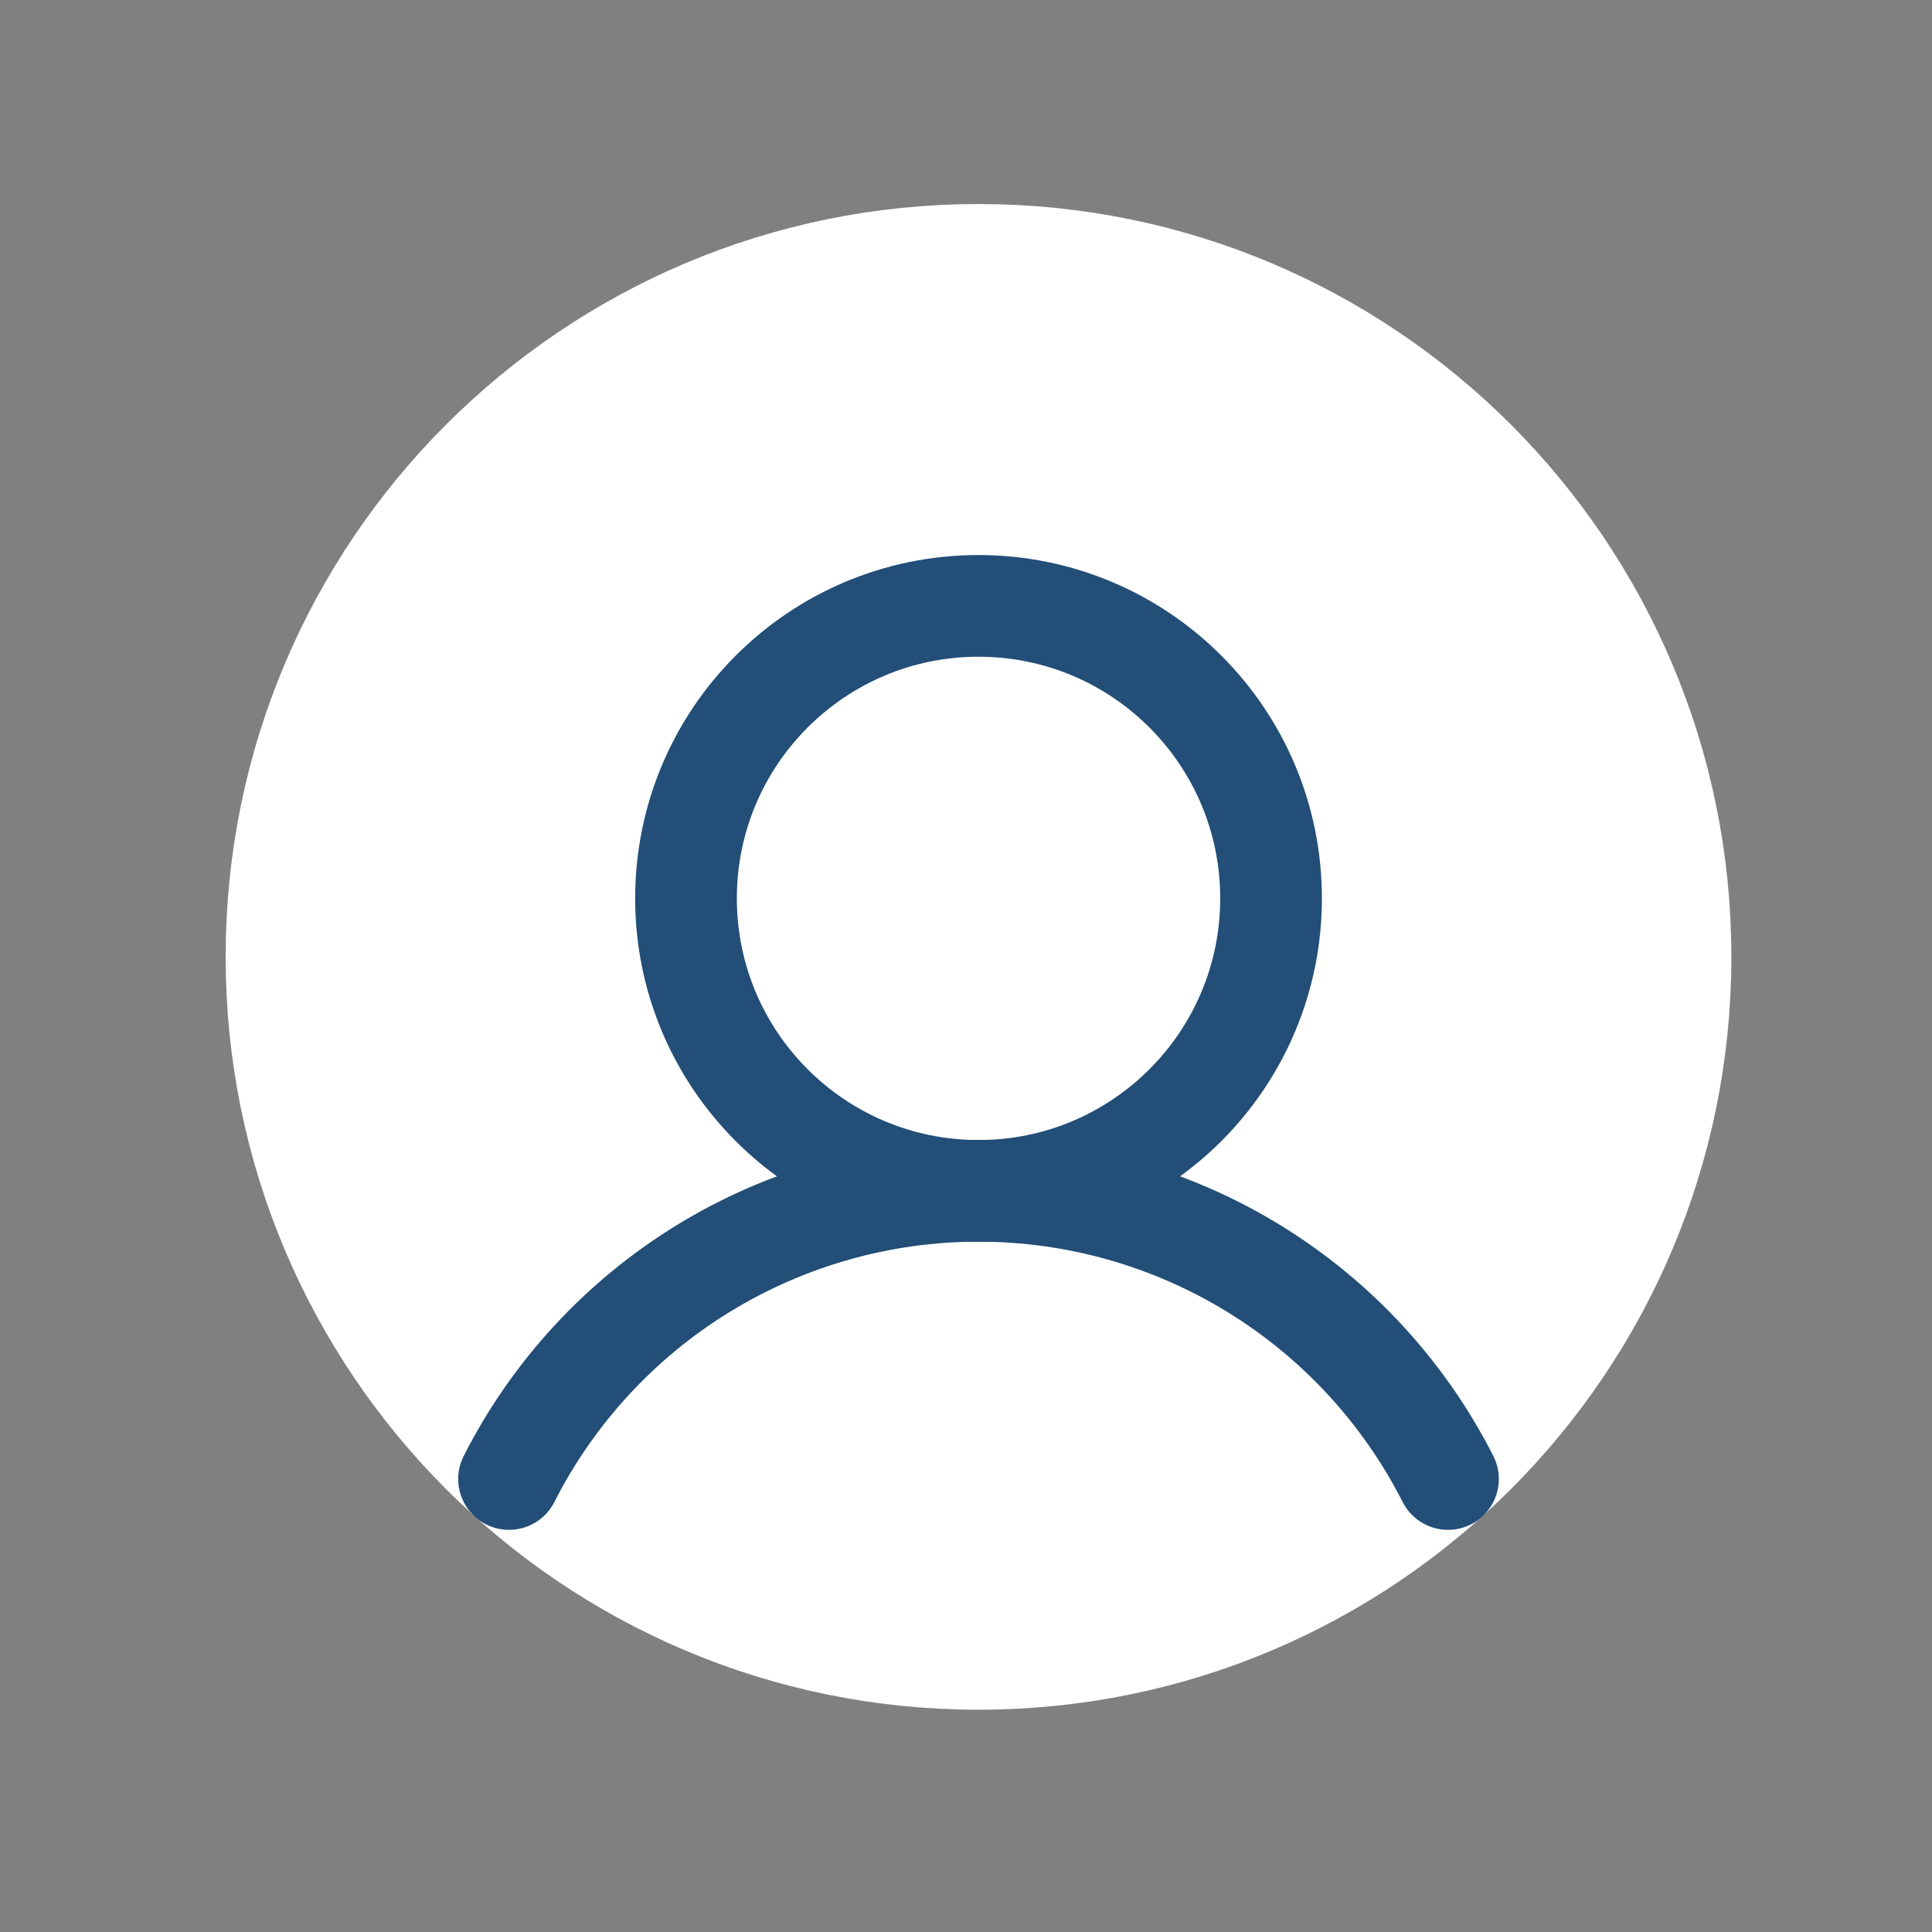<svg width="38" height="38" viewBox="0 0 38 38" fill="none" xmlns="http://www.w3.org/2000/svg">
<rect x="0" y="0" width="38" height="38" fill="#808080" stroke="none"/>
<path d="M19.246 32.628C26.872 32.628 33.054 26.446 33.054 18.82C33.054 11.195 26.872 5.013 19.246 5.013C11.62 5.013 5.438 11.195 5.438 18.82C5.438 26.446 11.62 32.628 19.246 32.628Z" fill="white" stroke="white" stroke-width="2" stroke-linecap="round" stroke-linejoin="round"/>
<path d="M19.246 23.423C22.424 23.423 25 20.847 25 17.67C25 14.492 22.424 11.917 19.246 11.917C16.069 11.917 13.493 14.492 13.493 17.67C13.493 20.847 16.069 23.423 19.246 23.423Z" stroke="#224E77" stroke-width="2" stroke-linecap="round" stroke-linejoin="round"/>
<path d="M10.012 29.09C10.878 27.385 12.199 25.953 13.829 24.952C15.459 23.952 17.334 23.422 19.246 23.422C21.159 23.422 23.034 23.952 24.663 24.952C26.293 25.953 27.614 27.385 28.48 29.09" stroke="#224E77" stroke-width="2" stroke-linecap="round" stroke-linejoin="round"/>
</svg>
